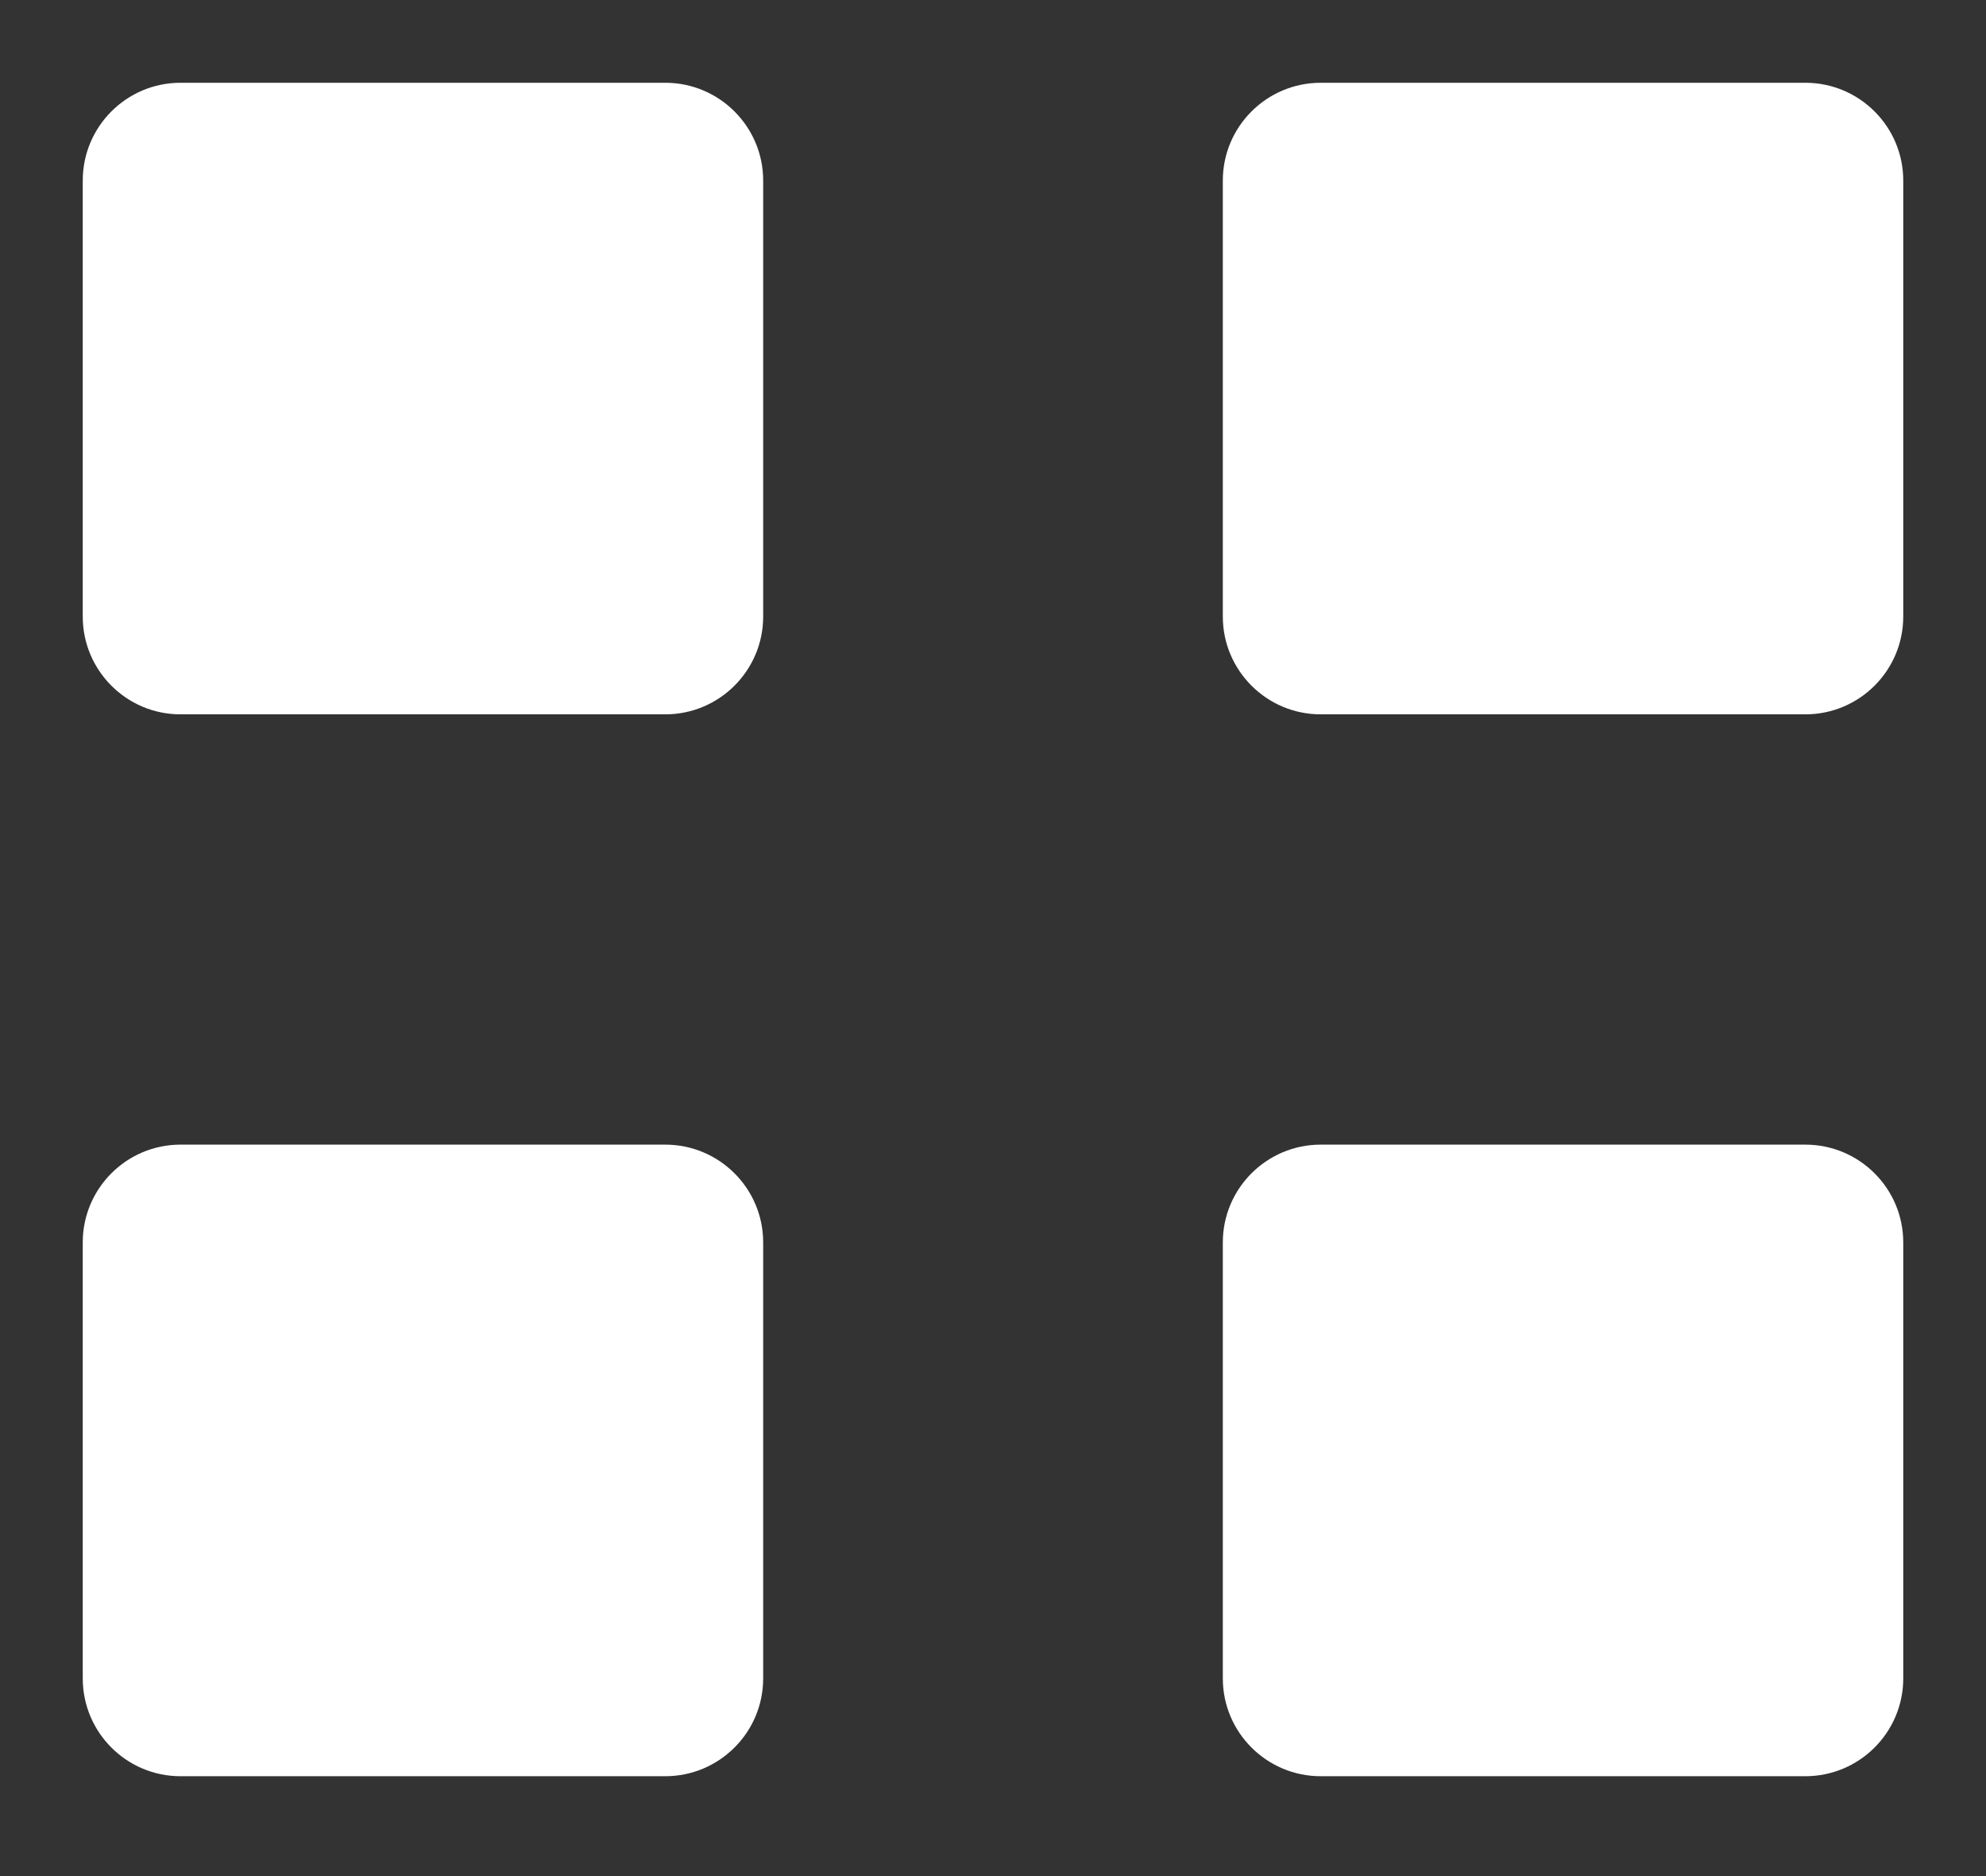 <svg width="18" height="17" viewBox="0 0 18 17" fill="none" xmlns="http://www.w3.org/2000/svg">
<rect x="0" y="0" width="18" height="17" fill="#333333" stroke="none"/>
<path d="M6.03 0.75H1.636C1.147 0.75 0.75 1.147 0.75 1.636V5.587C0.75 6.076 1.147 6.473 1.636 6.473H6.03C6.519 6.473 6.917 6.076 6.917 5.587V1.636C6.917 1.147 6.519 0.75 6.03 0.75ZM16.363 10.372H11.97C11.481 10.372 11.083 10.769 11.083 11.258V15.209C11.083 15.698 11.481 16.095 11.97 16.095H16.363C16.852 16.095 17.25 15.698 17.25 15.209V11.258C17.25 10.769 16.852 10.372 16.363 10.372ZM6.03 10.372H1.636C1.147 10.372 0.75 10.769 0.75 11.258V15.209C0.75 15.698 1.147 16.095 1.636 16.095H6.03C6.519 16.095 6.917 15.698 6.917 15.209V11.258C6.917 10.769 6.519 10.372 6.03 10.372ZM16.363 0.75H11.97C11.481 0.75 11.083 1.147 11.083 1.636V5.587C11.083 6.076 11.481 6.473 11.97 6.473H16.363C16.852 6.473 17.25 6.076 17.25 5.587V1.636C17.25 1.147 16.852 0.75 16.363 0.75Z" fill="white"/>
</svg>
